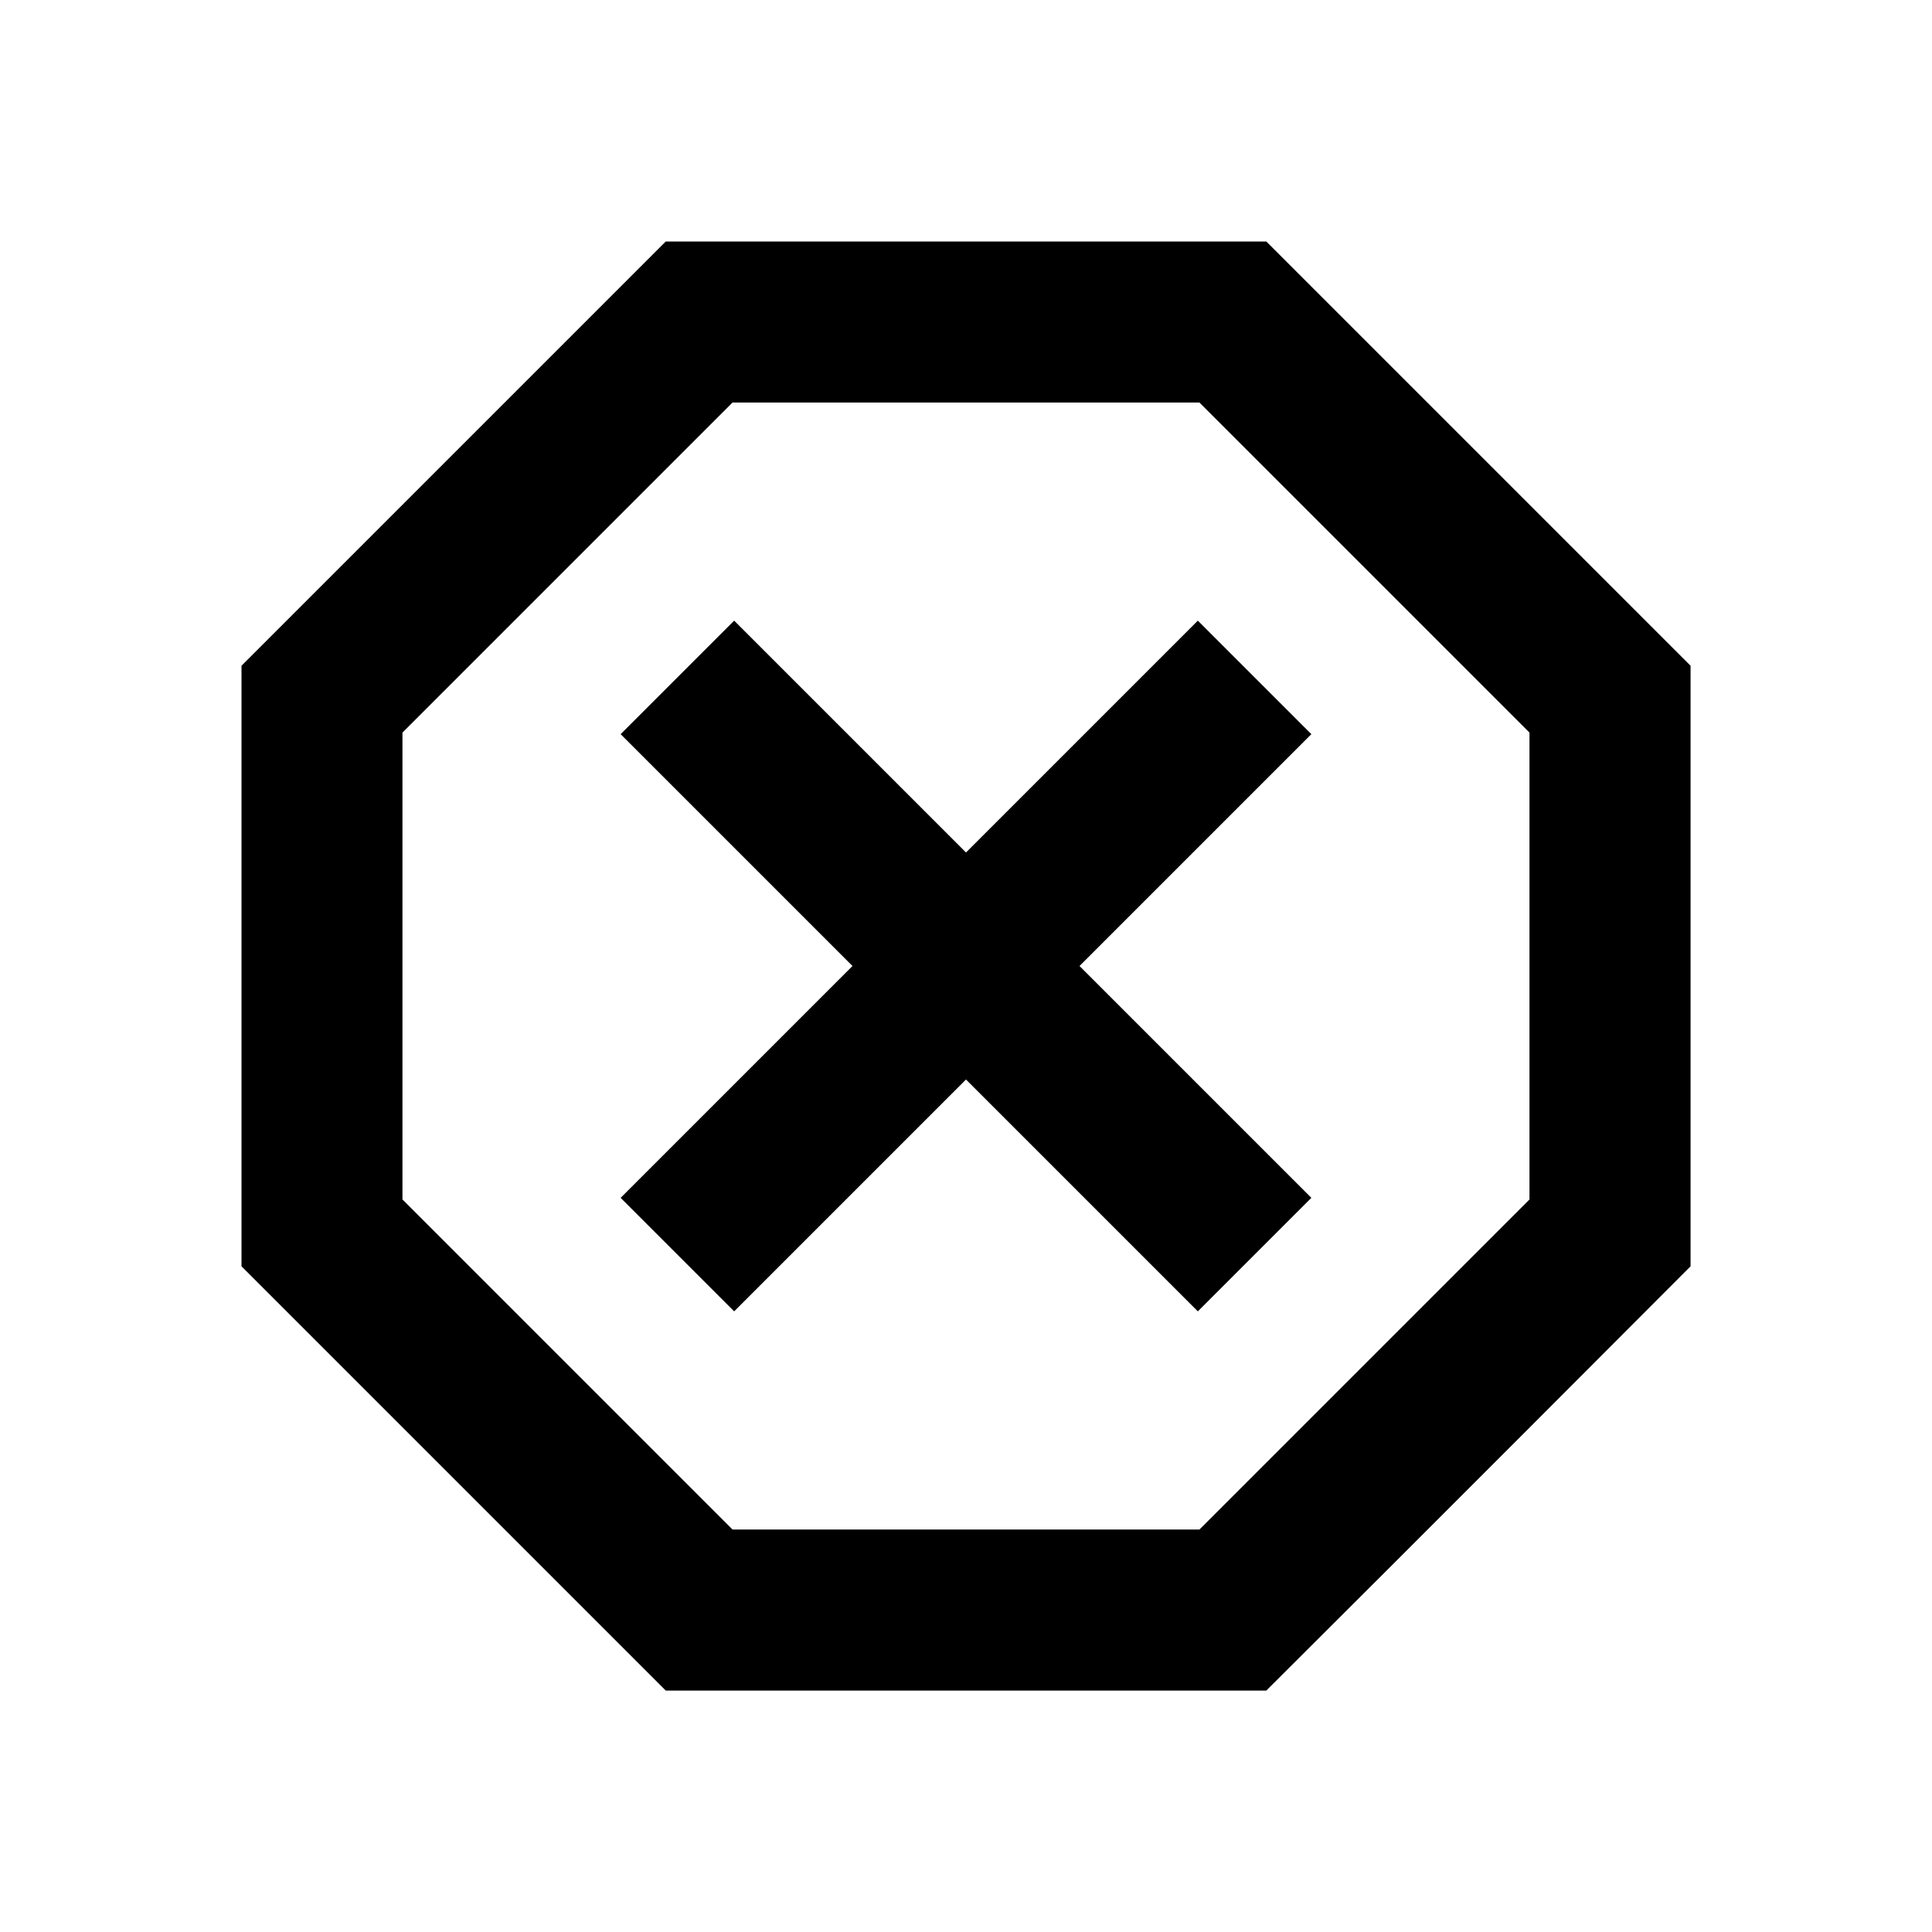 <!-- Generated by IcoMoon.io -->
<svg version="1.1" xmlns="http://www.w3.org/2000/svg" width="32" height="32" viewBox="0 0 32 32">
<title>close-octagon-outline</title>
<path d="M11.027 4l-7.027 7.027v9.947l7.027 7.027h9.947c2.36-2.347 7.027-7.027 7.027-7.027v-9.947l-7.027-7.027M12.133 6.667h7.733l5.467 5.467v7.733l-5.467 5.467h-7.733l-5.467-5.467v-7.733M12.16 10.28l-1.88 1.88 3.84 3.84-3.84 3.84 1.88 1.88 3.84-3.84 3.84 3.84 1.88-1.88-3.84-3.84 3.84-3.84-1.88-1.88-3.84 3.84"></path>
</svg>
